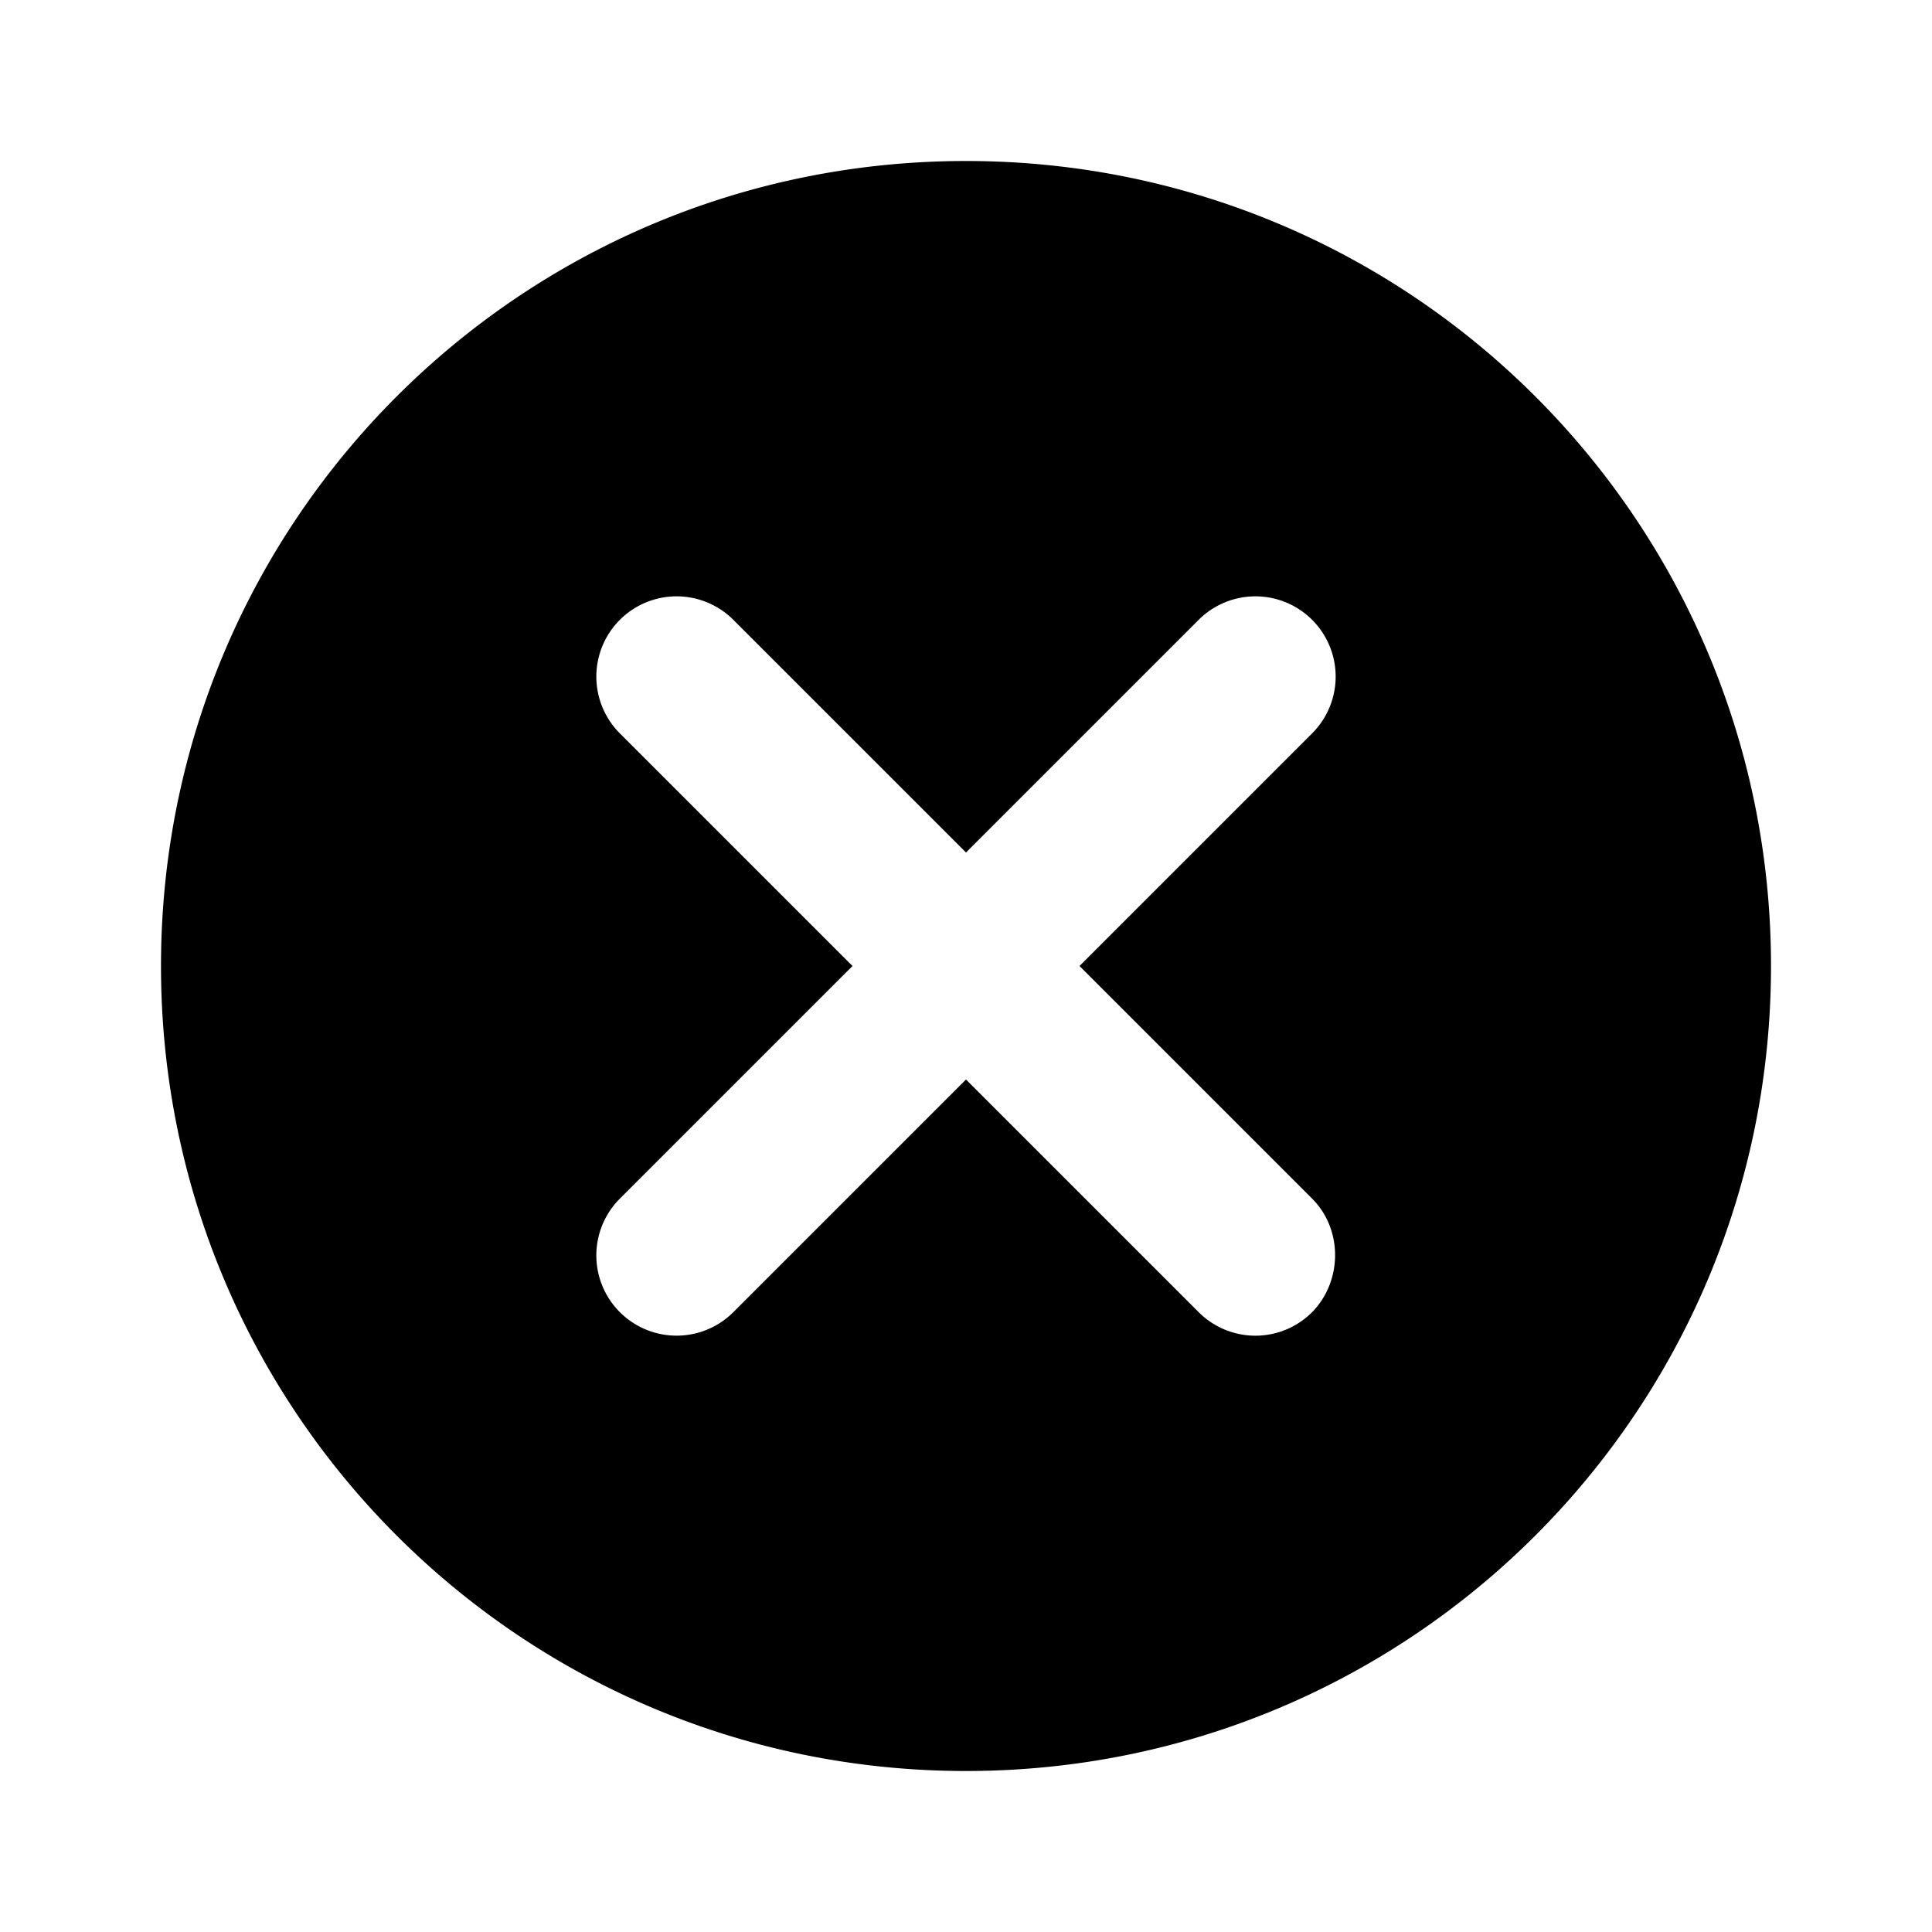 <svg xmlns="http://www.w3.org/2000/svg" width="24" height="24" viewBox="0 0 24 24">
    <path d="M12 2C6.47 2 2 6.47 2 12s4.47 10 10 10 10-4.47 10-10S17.53 2 12 2zm4.3 14.3a.996.996 0 0 1-1.41 0L12 13.41 9.11 16.3a.996.996 0 1 1-1.41-1.41L10.59 12 7.7 9.11A.996.996 0 1 1 9.11 7.7L12 10.59l2.89-2.89a.996.996 0 1 1 1.41 1.41L13.41 12l2.89 2.89c.38.38.38 1.02 0 1.41z"/>
</svg>